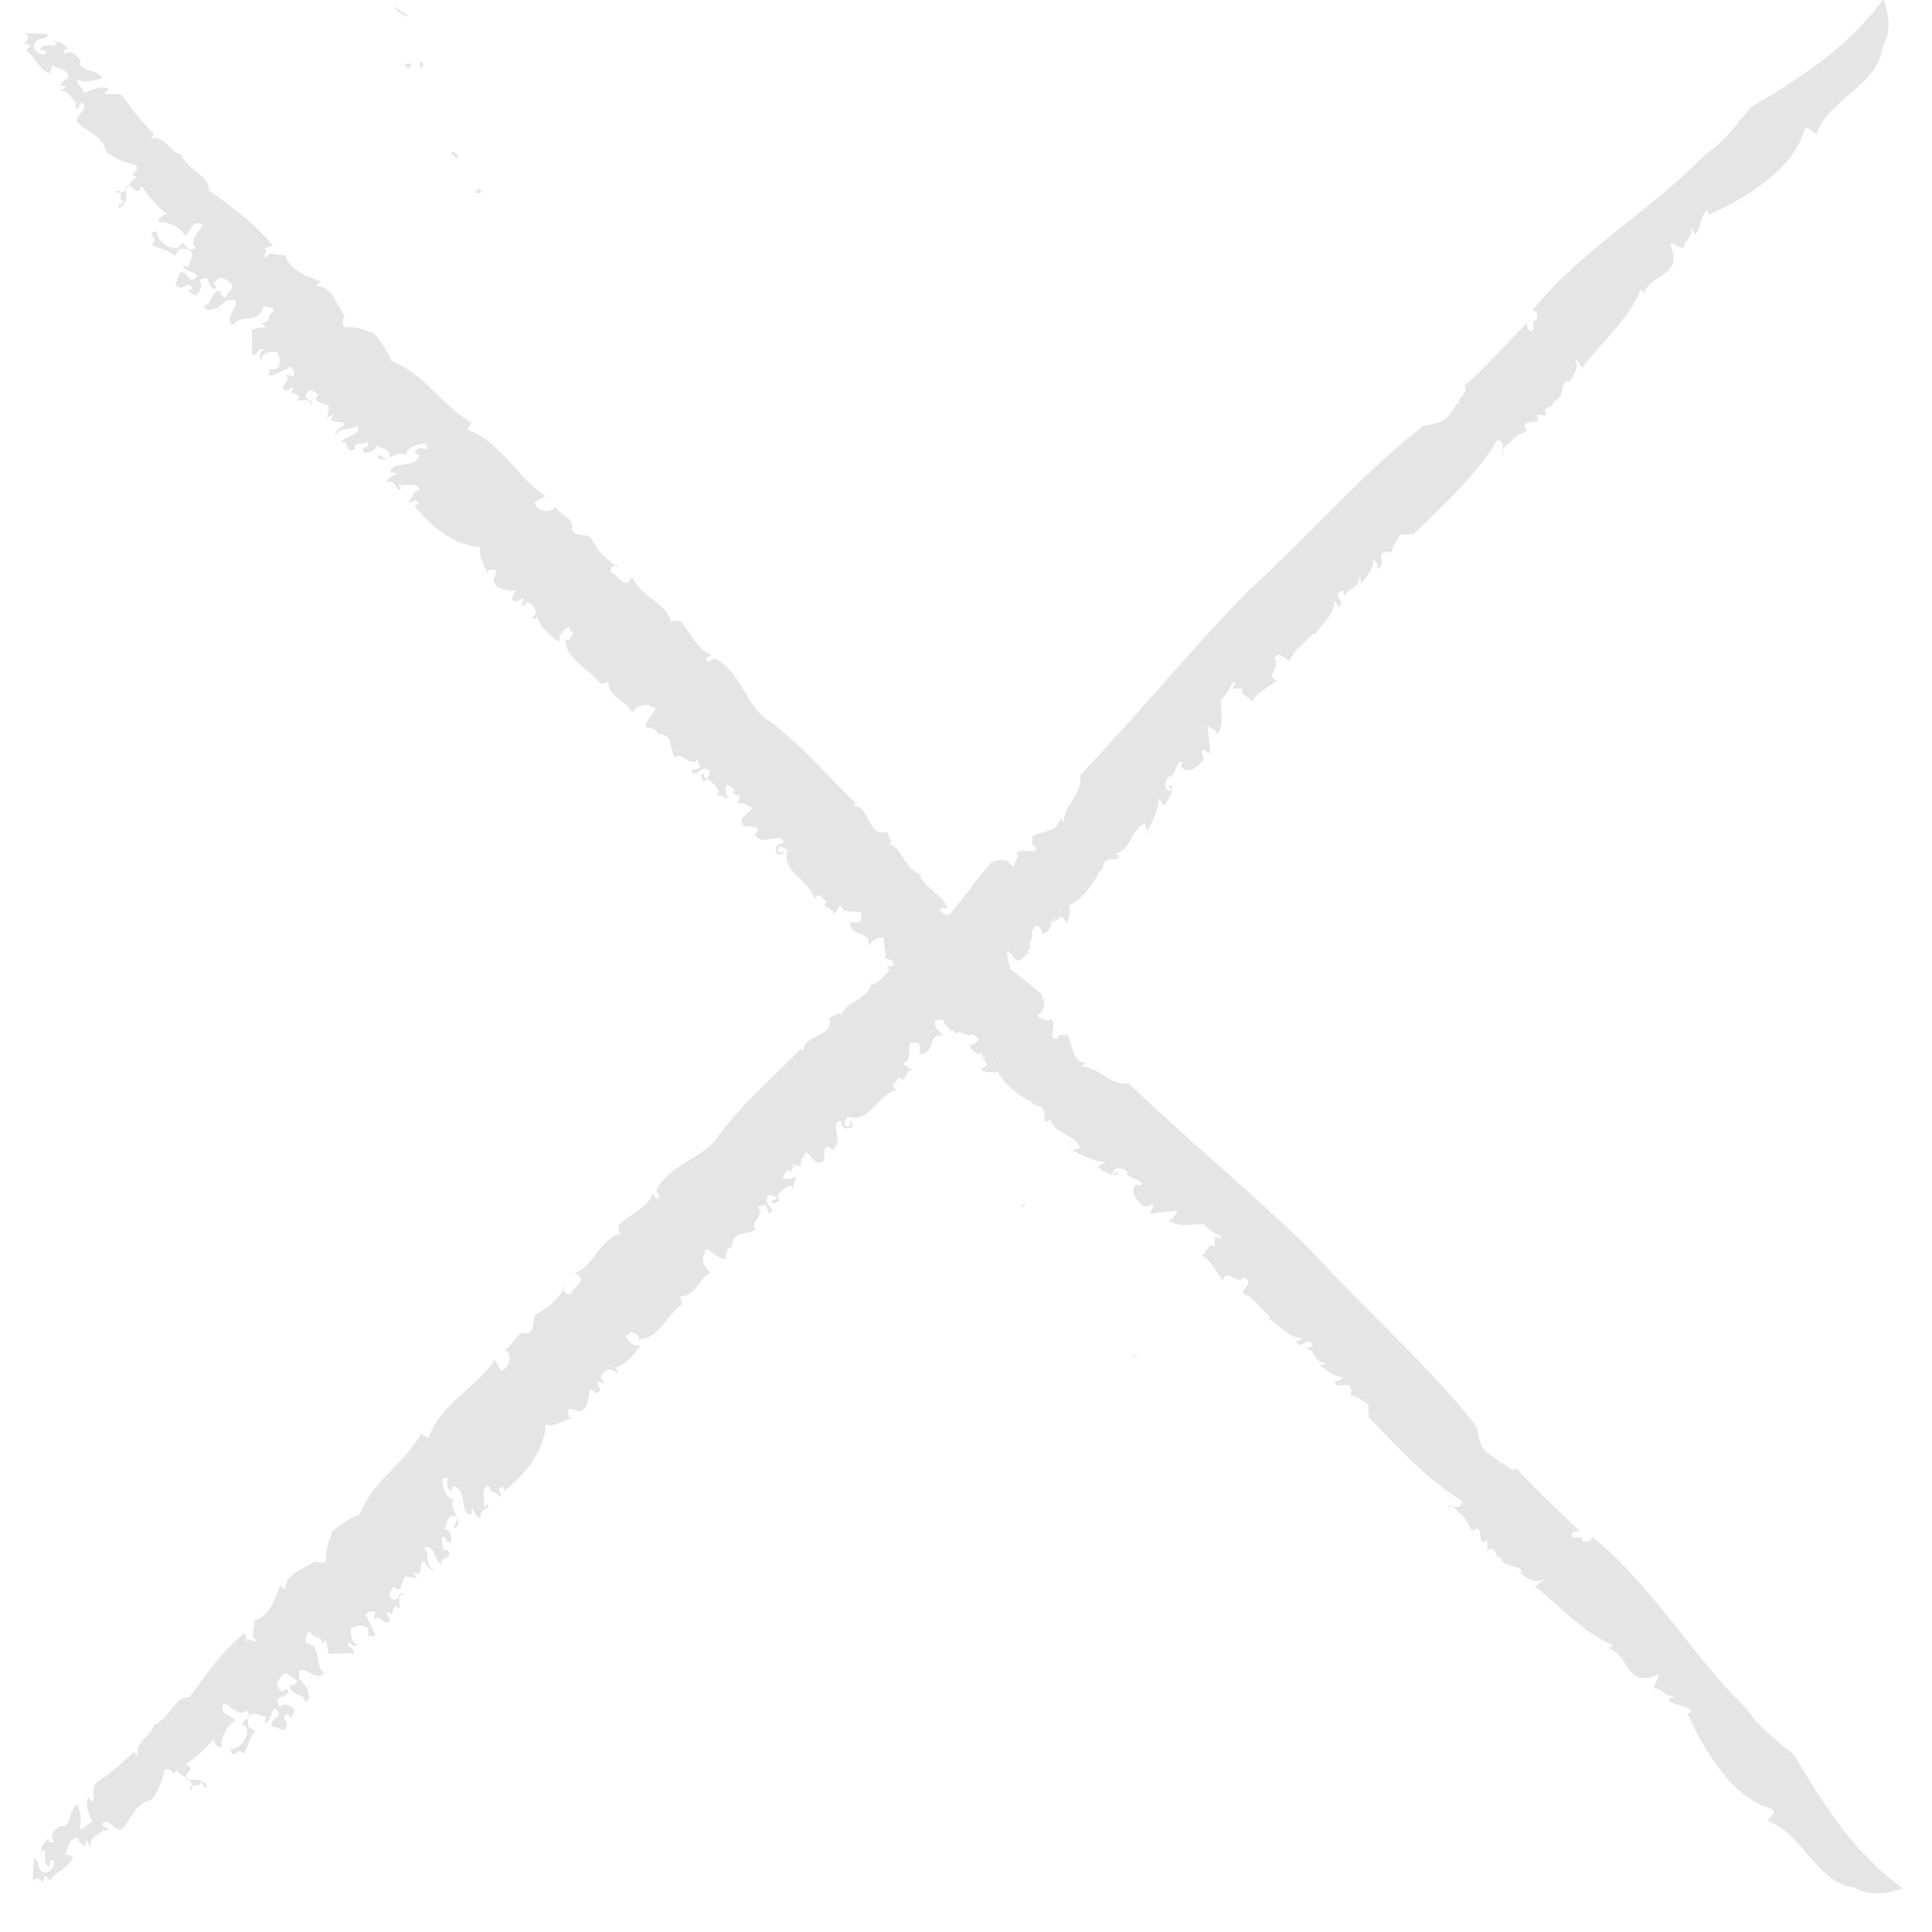 <svg width="96" height="96" viewBox="0 0 96 96" fill="none" xmlns="http://www.w3.org/2000/svg">
<g clip-path="url(#clip0_129_198)">
<path d="M92.191 93.803C90.24 93.549 89.646 91.197 87.903 90.507C87.708 90.389 88.428 90.072 87.998 89.875C86.152 89.363 84.706 87.071 83.844 85.135L84.063 85.076C83.894 84.7 83.102 84.78 82.892 84.444C82.973 84.365 83.091 84.405 83.174 84.246C82.834 84.425 82.551 83.852 82.194 83.892C82.18 83.674 82.403 83.457 82.409 83.219L81.95 83.358C80.758 83.597 80.893 82.154 79.891 81.898C80.01 81.858 80.089 81.858 80.132 81.739C78.683 81.148 77.53 79.805 76.249 78.818C76.389 78.759 76.631 78.6 76.714 78.442C76.351 78.719 75.923 78.443 75.553 78.186C75.782 77.731 74.748 77.97 74.583 77.436L74.703 77.397C74.088 77.457 74.52 76.804 73.901 77.022L73.913 76.548C73.331 76.884 73.771 75.915 73.335 75.955L73.233 76.054C72.919 75.975 73.046 75.62 72.772 75.501L72.833 75.442C72.287 75.126 72.281 74.593 71.916 74.949C72.046 74.514 72.482 75.245 72.676 74.592C70.864 73.507 69.441 71.888 68.014 70.426C68.002 70.13 67.947 69.952 68.03 69.794C67.794 69.715 67.429 69.3 67.072 69.34C67.111 69.38 67.177 69.083 67.121 68.984C66.992 68.57 66.445 69.104 66.299 68.63C66.516 68.649 66.676 68.57 66.759 68.412C66.244 68.452 65.937 68.057 65.548 67.82C65.647 67.8 65.765 67.84 65.886 67.721C65.254 67.722 65.368 67.069 64.896 66.99L65.214 66.911C65.015 66.18 64.653 67.228 64.391 66.635C64.529 66.655 64.61 66.576 64.711 66.477C63.979 66.497 63.483 65.747 63.015 65.51C63.073 65.53 63.096 65.431 63.096 65.431C62.669 65.076 62.367 64.522 61.76 64.266C61.707 64.009 62.325 63.791 61.859 63.475C61.433 63.891 60.982 62.943 60.748 63.635C60.461 63.22 60.045 62.469 59.672 62.371C59.988 62.37 60.005 61.659 60.355 61.935L60.366 61.461C60.587 61.322 60.537 61.757 60.683 61.461C60.508 61.322 59.922 61.046 59.828 60.829C59.295 60.81 58.539 61.008 58.054 60.633C58.409 60.672 58.404 60.06 58.639 60.138L57.212 60.298C57.037 60.16 57.518 59.922 57.203 59.843C57.082 59.962 56.944 59.943 56.785 59.943C56.787 59.864 56.067 59.41 56.395 58.935C56.48 58.698 56.708 59.093 56.715 58.777C56.446 58.5 56.304 58.639 55.975 58.343L56.036 58.283C55.904 58.026 55.313 57.908 55.283 58.324C55.379 58.462 55.488 58.047 55.559 58.363C55.2 58.482 54.792 58.186 54.502 57.929C54.64 57.949 54.762 57.83 54.922 57.751C54.212 57.672 53.725 57.377 53.197 57.12C52.995 57.318 53.716 56.922 53.692 57.1C53.436 56.27 52.227 56.37 52.17 55.5C52.287 55.54 51.925 55.817 51.985 55.758C51.736 55.461 52.078 55.204 51.764 55.125C51.926 54.967 51.51 54.987 51.277 54.829C51.078 54.869 51.319 54.711 51.494 54.849C51.12 54.75 49.893 54.02 49.596 53.23C49.474 53.349 48.844 53.27 48.728 53.152L49.03 52.934C49.076 52.657 48.586 52.52 48.808 52.302C48.214 52.342 50.113 53.111 49.484 52.953C49.63 52.657 48.557 52.856 48.999 52.578C48.729 52.302 48.194 52.362 48.206 51.887C48.242 52.006 48.763 51.729 48.55 51.551C48.163 51.235 48.313 51.551 47.941 51.374L47.647 51.275C47.384 51.532 47.379 50.92 47.211 51.315C47.375 51.078 46.55 50.881 47.014 50.505L47.377 50.228C47.202 50.09 46.762 50.288 46.484 50.328C46.486 50.249 46.509 50.15 46.608 50.13C46.063 50.585 46.263 49.696 45.724 49.913C45.597 49.419 44.895 49.025 45.065 48.55C44.633 48.432 44.258 48.413 44.071 47.978C44.15 47.978 44.286 48.077 44.408 47.958C44.357 47.622 44.197 47.701 43.961 47.623C44.081 47.583 43.918 46.97 43.907 46.595C43.514 46.516 43.328 46.852 43.127 46.971C43.402 46.239 42.109 46.577 42.266 45.806C42.404 45.825 42.856 45.924 42.785 45.608C43.018 44.995 41.915 45.609 41.773 44.976L41.424 45.471C41.533 45.056 40.641 45.155 41.105 44.779C40.848 44.799 40.823 44.206 40.456 44.642C40.183 43.673 38.788 43.339 39.132 42.231C38.994 42.212 38.823 41.916 38.659 42.153C38.59 42.529 39.014 42.192 38.929 42.429C38.831 42.37 38.73 42.469 38.631 42.489C38.539 42.193 38.405 42.015 38.943 41.876C38.8 41.244 37.868 42.154 37.49 41.443C37.691 41.324 37.733 41.205 37.538 41.087L36.946 41.048C36.66 40.633 37.118 40.494 37.383 40.158C37.168 40.059 36.957 39.803 36.657 39.941L36.791 39.348C36.681 39.763 36.474 39.349 36.316 39.349L36.474 39.349C36.557 39.19 36.283 39.072 36.127 38.993C35.945 39.171 36.115 39.468 36.17 39.645C35.972 39.685 35.858 39.488 35.58 39.527C35.902 39.29 35.474 39.014 35.34 38.836C35.247 38.618 34.904 38.876 34.886 38.817C35.028 38.678 34.636 38.52 34.954 38.441C35.033 38.441 34.928 38.698 35.166 38.698C35.151 38.48 35.453 38.263 35.039 38.204C34.705 38.145 34.531 38.777 34.346 38.264C34.484 38.283 34.644 38.204 34.784 38.145L34.656 37.73L34.392 37.987C34.414 37.888 34.473 37.908 34.475 37.829C34.116 37.948 33.913 37.375 33.571 37.632C33.376 37.514 33.406 37.099 33.272 36.921L33.331 36.941C33.28 36.605 32.967 36.447 32.63 36.467L32.691 36.407C32.634 36.309 32.362 36.111 32.085 36.151C32.017 35.677 32.98 35.122 32.347 35.123C32.077 34.847 31.496 35.183 31.411 35.42C31.169 34.808 30.242 34.71 30.223 33.88C30.024 33.92 30.002 34.019 29.826 33.96C29.271 33.189 28.095 32.795 28.1 31.787C28.394 31.886 28.363 31.53 28.505 31.391C28.089 31.412 28.555 30.956 28.073 31.273C27.85 31.491 27.728 31.61 27.82 31.906C27.313 31.63 26.695 30.998 26.687 30.543C26.701 30.761 26.543 30.761 26.405 30.741C26.809 30.425 26.561 30.049 26.208 29.931L25.926 30.129L26.015 29.734C25.857 29.734 25.472 30.11 25.443 29.675C25.524 29.596 25.587 29.457 25.609 29.359C25.234 29.339 24.583 29.281 24.534 28.866L24.665 28.352C24.509 28.273 24.134 28.253 24.225 28.55C24.004 27.917 23.754 27.621 23.883 27.186C22.462 27.109 21.38 26.082 20.592 25.154L20.793 25.035C20.685 24.6 20.355 25.154 20.302 24.897C20.541 24.818 20.453 24.363 20.849 24.363C20.723 23.869 20.141 24.206 19.867 24.087C19.605 24.265 20.163 24.107 19.841 24.344C19.721 24.384 19.599 23.732 19.177 23.989C19.242 23.772 19.562 23.613 19.743 23.514L19.388 23.475C19.503 22.823 20.617 23.355 20.833 22.604L20.618 22.505C20.77 21.971 21.524 22.623 21.163 22.05C20.808 22.011 20.129 22.288 20.18 22.624C19.675 22.269 19.158 23.159 18.754 22.705C18.841 22.388 19.142 23.021 19.349 22.665C19.401 22.151 18.782 22.369 18.691 22.072C18.762 22.389 18.263 22.567 18.048 22.468C17.959 22.093 18.506 22.329 18.238 21.974C17.959 22.093 17.547 21.955 17.657 22.311C17.095 22.628 17.431 21.837 16.933 22.015C17.121 21.6 17.989 21.678 17.765 21.125C17.5 21.461 16.936 21.086 16.644 21.679C16.61 21.482 16.853 21.244 17.112 21.145C17.102 20.77 16.102 21.205 16.613 20.553L16.232 20.77C16.294 20.632 16.298 20.474 16.345 20.197C16.152 20 15.361 20 15.845 19.605C15.728 19.565 15.362 19.151 15.192 19.625C15.221 20.06 15.685 19.684 15.414 20.257C15.586 19.704 15.026 19.942 14.75 19.902L14.894 19.685C14.756 19.665 14.604 19.428 14.324 19.547C14.503 19.527 14.586 19.369 14.549 19.25L14.209 19.428C13.72 19.212 14.597 18.894 14.169 18.618L14.642 18.697C14.563 18.697 14.69 18.341 14.416 18.223C14.155 18.401 13.735 18.579 13.476 18.678C13.161 18.599 13.662 18.342 13.226 18.382L13.761 18.322C13.881 18.282 14.012 17.768 13.742 17.492C13.487 17.433 12.911 17.532 13.001 17.908C12.885 17.789 12.834 17.453 13.132 17.394C12.781 17.197 12.907 17.691 12.514 17.612C12.56 17.335 12.495 16.782 12.524 16.367L13.2 16.247L13.007 16.05C13.562 15.97 13.134 15.694 13.615 15.456C13.56 15.278 13.284 15.239 13.067 15.22C12.926 16.129 11.99 15.576 11.561 16.15C10.956 15.815 12.468 14.647 11.215 14.945C11.171 15.143 10.554 15.282 10.966 15.419C10.757 15.084 10.267 15.717 10.122 15.163C10.595 15.242 10.359 14.392 11.01 14.451C10.848 14.609 11.12 14.806 11.199 14.806C11.286 14.49 11.744 14.351 11.435 14.035C11.202 13.877 10.95 13.66 10.726 13.957C10.442 14.234 11.036 14.194 10.616 14.372C10.188 14.096 10.557 13.582 9.876 13.938C10.148 14.136 9.921 14.511 9.738 14.69L9.308 14.492L9.55 14.334C9.285 13.82 9.108 14.611 8.724 14.137L8.916 13.564C9.317 13.326 9.353 14.295 9.802 13.701C9.553 13.405 9.212 13.583 9.084 13.168C9.163 13.168 9.299 13.267 9.378 13.267C9.321 13.168 9.915 12.357 9.124 12.358C8.769 12.319 8.883 12.516 8.68 12.714C8.156 12.3 7.838 12.379 7.548 12.122C8.01 11.825 7.087 11.569 7.801 11.489C7.732 11.865 8.37 12.477 8.889 12.279C9.2 11.666 9.175 12.694 9.718 12.318C9.371 11.962 9.855 11.566 10.082 11.19C10.025 11.092 9.788 11.092 9.709 11.092C9.387 11.329 9.502 11.448 9.219 11.725C8.914 11.251 8.366 11.014 7.871 11.035C7.877 10.797 8.199 10.56 8.374 10.698C7.83 10.303 7.369 9.75 7.026 9.237C6.83 9.968 6.423 8.822 6.231 9.396C6.361 9.732 6.23 10.246 5.912 10.325C5.778 10.148 6.114 10.127 6.177 9.989C5.741 10.029 6.274 9.277 5.714 9.515C6.28 9.811 6.359 9.04 6.78 8.783C6.269 8.664 7.044 8.525 6.735 8.209C6.224 8.091 5.676 7.855 5.268 7.559C5.188 6.788 4.188 6.453 3.803 6.058C3.772 5.702 4.331 5.464 4.161 5.168C3.891 4.892 3.908 5.801 3.725 5.208L3.844 5.168C3.627 5.149 3.434 4.181 2.731 4.636L3.292 4.319C3.274 4.26 3.095 4.28 2.978 4.24C3.119 4.102 3.164 3.904 3.381 3.924C3.453 3.39 2.839 3.45 2.587 3.233L2.478 3.648C1.851 3.411 1.806 2.838 1.281 2.503L1.544 2.246L1.171 2.147C1.491 1.989 1.422 1.593 1.065 1.633L2.349 1.691C2.4 2.027 1.852 1.791 1.704 2.166C1.597 2.502 2.043 2.838 2.325 2.64C2.25 2.482 2.151 2.502 1.954 2.463C2.26 2.087 2.471 2.343 2.83 2.224C2.732 2.165 2.738 1.928 2.617 2.047C2.953 2.027 3.128 2.165 3.398 2.441C3.083 2.362 3.272 2.718 3.094 2.738C3.436 2.481 3.769 2.619 3.997 3.014C3.863 3.607 4.798 3.388 5.082 3.882C4.604 4.041 4.168 4.081 3.815 3.963C3.884 4.358 4.085 4.239 4.174 4.615C4.533 4.496 4.955 4.238 5.426 4.396L5.182 4.633C5.554 4.811 5.898 4.474 6.184 4.889C6.641 5.6 7.259 6.232 7.663 6.686L7.44 6.904C8.178 6.646 8.471 7.595 9.002 7.693C9.358 8.503 10.459 8.739 10.362 9.451C11.547 10.299 12.597 11.049 13.557 12.195L13.058 12.373C13.494 12.333 12.971 12.69 13.225 12.828C13.296 12.373 13.839 12.768 14.178 12.668C14.357 13.419 15.278 13.754 15.925 13.971L15.682 14.209C16.552 14.208 16.669 15.097 17.109 15.67C17.085 15.848 16.939 16.144 17.134 16.263C17.807 16.222 17.903 16.361 18.57 16.558C18.879 16.873 19.279 17.486 19.445 17.94C21.091 18.571 21.942 20.132 23.423 21L23.217 21.356C24.961 21.967 25.823 23.903 27.11 24.652L26.548 24.969C26.715 25.424 27.364 25.561 27.611 25.166C27.778 25.62 28.605 25.738 28.413 26.311C28.64 26.706 29.022 26.489 29.352 26.706C29.787 27.516 30.059 27.713 30.777 28.246L30.643 28.068C30.465 28.088 30.262 28.286 30.396 28.464C30.749 28.582 31.085 29.412 31.4 28.641C31.732 29.629 33.168 29.924 33.36 30.971C33.424 30.753 33.619 30.872 33.797 30.852C34.337 31.405 34.651 32.333 35.338 32.511C35.334 32.669 34.921 32.61 35.132 32.867C35.308 32.926 35.334 32.669 35.57 32.748C36.74 33.379 37.078 34.9 37.969 35.651C39.739 36.854 41.081 38.553 42.53 39.915L42.409 40.034C43.297 40.092 43.043 41.575 44.077 41.337C44.091 41.554 44.441 41.83 44.161 41.949C44.85 42.047 44.918 43.293 45.843 43.469C45.825 43.41 45.746 43.41 45.667 43.41C45.964 44.201 46.771 44.338 47.106 45.168C46.989 45.129 46.871 45.089 46.711 45.168C46.719 45.623 47.717 45.266 47.306 45.899C47.422 46.018 47.646 45.721 47.569 45.642C48.639 47.143 50.295 48.149 51.728 49.373C52.33 50.638 50.855 50.303 52.031 50.697C52.007 50.875 52.273 50.539 52.171 50.638C52.583 50.776 52.026 51.705 52.503 51.626C52.75 51.23 52.801 51.566 53.042 51.408C53.398 52.218 53.23 52.613 53.936 52.85L53.715 52.988C54.741 53.066 55.095 53.955 56.086 53.836C59.119 56.738 62.22 59.265 65.135 62.128C67.849 65.109 70.831 67.676 73.381 70.895C73.57 72.021 73.668 72.081 74.583 72.653C74.463 72.692 74.425 72.653 74.382 72.772C74.806 72.435 74.924 73.246 75.366 72.968C76.347 74.094 77.451 75.022 78.531 76.127C78.336 76.009 77.916 76.187 78.168 76.404L78.642 76.404L78.58 76.543C78.795 76.641 79.131 76.621 79.099 76.344C82.161 78.831 84.073 82.288 86.854 84.974C87.309 85.764 88.376 86.573 89.151 87.205C90.689 89.793 92.135 92.084 94.582 93.86C94.505 93.781 93.263 94.455 92.191 93.803Z" fill="#E5E5E5"/>
<path d="M93.557 2.301C93.307 4.253 90.957 4.854 90.271 6.598C90.153 6.793 89.835 6.074 89.638 6.505C89.131 8.352 86.844 9.804 84.91 10.671L84.85 10.452C84.475 10.622 84.557 11.414 84.221 11.624C84.142 11.543 84.181 11.426 84.023 11.343C84.202 11.683 83.63 11.967 83.67 12.324C83.453 12.339 83.235 12.117 82.998 12.111L83.138 12.569C83.379 13.761 81.936 13.63 81.682 14.633C81.642 14.513 81.642 14.434 81.523 14.392C80.936 15.842 79.596 16.998 78.612 18.282C78.552 18.142 78.393 17.901 78.235 17.818C78.513 18.18 78.238 18.609 77.982 18.979C77.527 18.752 77.768 19.785 77.235 19.951L77.195 19.832C77.256 20.446 76.602 20.016 76.822 20.634L76.347 20.624C76.686 21.205 75.716 20.768 75.757 21.204L75.856 21.305C75.778 21.619 75.422 21.493 75.304 21.767L75.245 21.706C74.93 22.253 74.397 22.261 74.754 22.625C74.318 22.497 75.048 22.058 74.395 21.866C73.315 23.68 71.699 25.108 70.242 26.538C69.945 26.552 69.767 26.607 69.609 26.524C69.531 26.76 69.117 27.126 69.158 27.483C69.197 27.445 68.9 27.379 68.802 27.436C68.387 27.565 68.923 28.111 68.449 28.258C68.468 28.041 68.388 27.881 68.23 27.799C68.271 28.314 67.877 28.621 67.641 29.012C67.621 28.912 67.66 28.794 67.541 28.673C67.544 29.306 66.891 29.192 66.814 29.665L66.733 29.347C66.003 29.549 67.052 29.908 66.46 30.172C66.479 30.034 66.4 29.953 66.3 29.852C66.323 30.584 65.573 31.081 65.338 31.55C65.358 31.492 65.259 31.47 65.259 31.47C64.904 31.897 64.352 32.201 64.097 32.808C63.84 32.862 63.621 32.244 63.306 32.712C63.723 33.136 62.776 33.589 63.468 33.822C63.054 34.11 62.305 34.528 62.207 34.901C62.206 34.585 61.494 34.569 61.77 34.22L61.295 34.209C61.156 33.989 61.591 34.038 61.294 33.893C61.157 34.068 60.882 34.655 60.665 34.749C60.647 35.282 60.847 36.038 60.474 36.524C60.512 36.169 59.899 36.175 59.977 35.94L60.141 37.367C60.003 37.541 59.764 37.062 59.686 37.376C59.805 37.498 59.786 37.636 59.786 37.794C59.708 37.792 59.255 38.514 58.78 38.187C58.542 38.102 58.937 37.874 58.621 37.867C58.345 38.138 58.484 38.279 58.188 38.608L58.129 38.548C57.872 38.681 57.756 39.271 58.171 39.3C58.309 39.204 57.894 39.096 58.21 39.024C58.33 39.383 58.035 39.791 57.779 40.082C57.798 39.944 57.679 39.823 57.599 39.663C57.523 40.373 57.228 40.861 56.973 41.389C57.171 41.591 56.773 40.871 56.952 40.894C56.122 41.153 56.225 42.361 55.356 42.421C55.395 42.303 55.673 42.665 55.614 42.605C55.318 42.855 55.06 42.513 54.982 42.828C54.823 42.666 54.844 43.082 54.687 43.316C54.727 43.514 54.568 43.273 54.706 43.099C54.609 43.472 53.882 44.702 53.092 45C53.211 45.122 53.135 45.753 53.016 45.869L52.798 45.567C52.521 45.522 52.384 46.013 52.166 45.79C52.208 46.385 52.972 44.484 52.816 45.113C52.519 44.968 52.72 46.04 52.442 45.599C52.166 45.87 52.228 46.405 51.753 46.394C51.872 46.357 51.593 45.837 51.416 46.051C51.101 46.439 51.417 46.288 51.24 46.66L51.142 46.954C51.4 47.217 50.788 47.223 51.184 47.39C50.946 47.226 50.751 48.053 50.374 47.589L50.096 47.227C49.958 47.402 50.157 47.842 50.198 48.119C50.119 48.118 50.02 48.096 50 47.996C50.456 48.54 49.566 48.343 49.786 48.881C49.292 49.009 48.899 49.712 48.424 49.543C48.307 49.975 48.289 50.351 47.855 50.539C47.854 50.46 47.953 50.324 47.834 50.202C47.498 50.254 47.577 50.414 47.499 50.65C47.459 50.53 46.847 50.694 46.471 50.706C46.394 51.1 46.73 51.285 46.85 51.485C46.117 51.212 46.458 52.505 45.687 52.349C45.706 52.211 45.803 51.759 45.487 51.831C44.874 51.6 45.49 52.701 44.858 52.845L45.354 53.192C44.938 53.084 45.04 53.976 44.663 53.513C44.684 53.77 44.091 53.797 44.527 54.162C43.56 54.437 43.229 55.834 42.12 55.493C42.101 55.631 41.805 55.802 42.043 55.966C42.419 56.033 42.081 55.611 42.319 55.695C42.26 55.793 42.359 55.894 42.379 55.993C42.083 56.085 41.906 56.22 41.765 55.683C41.133 55.827 42.046 56.757 41.336 57.136C41.217 56.936 41.098 56.894 40.98 57.089L40.943 57.681C40.529 57.969 40.388 57.511 40.051 57.246C39.953 57.462 39.697 57.673 39.837 57.973L39.243 57.841C39.659 57.949 39.244 58.158 39.245 58.316L39.244 58.158C39.086 58.075 38.968 58.349 38.89 58.506C39.068 58.688 39.364 58.516 39.542 58.461C39.582 58.659 39.385 58.774 39.425 59.051C39.187 58.73 38.912 59.159 38.734 59.293C38.517 59.387 38.776 59.729 38.716 59.747C38.578 59.606 38.421 59.998 38.341 59.68C38.34 59.601 38.598 59.705 38.597 59.468C38.379 59.483 38.161 59.181 38.103 59.595C38.045 59.93 38.678 60.102 38.165 60.289C38.184 60.151 38.105 59.991 38.045 59.851L37.63 59.98L37.888 60.243C37.789 60.221 37.809 60.162 37.73 60.16C37.849 60.519 37.277 60.724 37.535 61.066C37.417 61.261 37.002 61.232 36.825 61.366L36.844 61.307C36.508 61.359 36.352 61.672 36.373 62.009L36.313 61.948C36.214 62.005 36.018 62.278 36.058 62.555C35.584 62.624 35.027 61.663 35.029 62.295C34.754 62.566 35.092 63.147 35.329 63.231C34.717 63.475 34.622 64.402 33.792 64.423C33.832 64.621 33.931 64.644 33.872 64.82C33.103 65.376 32.712 66.554 31.704 66.552C31.802 66.257 31.446 66.289 31.308 66.147C31.329 66.563 30.872 66.098 31.191 66.58C31.409 66.802 31.528 66.923 31.824 66.831C31.549 67.339 30.919 67.958 30.464 67.967C30.682 67.952 30.682 68.111 30.663 68.249C30.345 67.846 29.971 68.095 29.853 68.448L30.052 68.729L29.656 68.641C29.657 68.8 30.034 69.184 29.599 69.213C29.52 69.133 29.381 69.07 29.282 69.048C29.264 69.424 29.207 70.075 28.792 70.125L28.277 69.995C28.199 70.151 28.181 70.526 28.477 70.434C27.845 70.657 27.549 70.908 27.114 70.78C27.04 72.202 26.016 73.286 25.09 74.076L24.971 73.876C24.537 73.985 25.091 74.313 24.834 74.367C24.754 74.128 24.3 74.217 24.299 73.821C23.805 73.949 24.143 74.53 24.026 74.804C24.204 75.065 24.044 74.508 24.283 74.829C24.323 74.949 23.671 75.073 23.929 75.494C23.712 75.43 23.552 75.11 23.453 74.93L23.415 75.285C22.762 75.171 23.291 74.056 22.54 73.842L22.441 74.057C21.907 73.907 22.557 73.15 21.985 73.513C21.947 73.868 22.226 74.546 22.562 74.495C22.208 75.001 23.099 75.515 22.646 75.92C22.329 75.834 22.961 75.532 22.604 75.326C22.09 75.275 22.31 75.893 22.014 75.985C22.33 75.913 22.509 76.411 22.411 76.627C22.036 76.717 22.271 76.169 21.916 76.438C22.036 76.717 21.899 77.129 22.255 77.019C22.573 77.579 21.781 77.245 21.961 77.744C21.545 77.556 21.621 76.688 21.068 76.913C21.405 77.178 21.032 77.743 21.626 78.033C21.428 78.068 21.19 77.825 21.09 77.566C20.715 77.578 21.153 78.576 20.499 78.067L20.718 78.448C20.579 78.385 20.421 78.382 20.144 78.336C19.947 78.529 19.95 79.32 19.553 78.837C19.514 78.955 19.1 79.321 19.575 79.49C20.01 79.46 19.633 78.997 20.207 79.267C19.653 79.096 19.892 79.655 19.854 79.931L19.636 79.788C19.616 79.926 19.38 80.079 19.5 80.358C19.479 80.18 19.321 80.097 19.202 80.134L19.381 80.474C19.166 80.964 18.846 80.087 18.571 80.516L18.648 80.043C18.649 80.122 18.292 79.995 18.175 80.269C18.354 80.531 18.533 80.95 18.633 81.209C18.555 81.523 18.296 81.023 18.337 81.459L18.276 80.924C18.236 80.805 17.722 80.675 17.446 80.945C17.387 81.201 17.488 81.777 17.864 81.686C17.745 81.802 17.41 81.854 17.349 81.556C17.153 81.908 17.647 81.78 17.569 82.174C17.292 82.128 16.739 82.195 16.324 82.166L16.203 81.491L16.006 81.684C15.925 81.129 15.649 81.558 15.41 81.078C15.233 81.133 15.194 81.409 15.175 81.626C16.085 81.765 15.535 82.702 16.11 83.13C15.776 83.736 14.604 82.227 14.905 83.479C15.103 83.523 15.244 84.139 15.381 83.727C15.045 83.937 15.68 84.425 15.127 84.571C15.204 84.099 14.355 84.337 14.412 83.686C14.571 83.847 14.767 83.575 14.767 83.496C14.45 83.41 14.31 82.952 13.995 83.261C13.838 83.495 13.621 83.747 13.919 83.971C14.197 84.254 14.155 83.66 14.334 84.079C14.059 84.508 13.544 84.141 13.902 84.821C14.099 84.549 14.475 84.774 14.654 84.956L14.458 85.387L14.299 85.146C13.786 85.412 14.577 85.587 14.104 85.972L13.53 85.782C13.291 85.381 14.26 85.343 13.665 84.895C13.37 85.145 13.549 85.485 13.134 85.615C13.134 85.535 13.232 85.399 13.232 85.32C13.133 85.377 12.321 84.786 12.323 85.577C12.285 85.932 12.482 85.818 12.681 86.02C12.268 86.544 12.348 86.863 12.092 87.153C11.794 86.692 11.54 87.616 11.459 86.902C11.834 86.97 12.445 86.331 12.245 85.812C11.631 85.502 12.659 85.525 12.282 84.983C11.927 85.331 11.53 84.847 11.154 84.622C11.055 84.679 11.056 84.916 11.056 84.995C11.295 85.317 11.413 85.201 11.691 85.484C11.217 85.79 10.982 86.338 11.004 86.833C10.767 86.828 10.528 86.506 10.666 86.331C10.273 86.876 9.721 87.338 9.208 87.683C9.94 87.877 8.795 88.286 9.369 88.477C9.705 88.346 10.219 88.476 10.299 88.794C10.122 88.929 10.101 88.592 9.962 88.53C10.003 88.966 9.25 88.435 9.49 88.994C9.784 88.427 9.013 88.351 8.754 87.93C8.638 88.441 8.496 87.667 8.181 87.976C8.065 88.488 7.829 89.036 7.534 89.445C6.764 89.526 6.431 90.528 6.037 90.914C5.682 90.946 5.442 90.387 5.147 90.558C4.871 90.829 5.78 90.81 5.188 90.994L5.148 90.875C5.129 91.092 4.161 91.288 4.618 91.99L4.3 91.429C4.241 91.448 4.261 91.626 4.222 91.744C4.083 91.602 3.885 91.558 3.904 91.341C3.37 91.27 3.432 91.885 3.215 92.137L3.631 92.245C3.396 92.872 2.823 92.919 2.489 93.445L2.231 93.183L2.133 93.556C1.974 93.236 1.579 93.306 1.62 93.663L1.674 92.379C2.01 92.328 1.775 92.876 2.151 93.023C2.487 93.129 2.822 92.682 2.623 92.4C2.465 92.476 2.485 92.575 2.447 92.772C2.07 92.467 2.326 92.255 2.206 91.897C2.147 91.995 1.91 91.989 2.029 92.111C2.008 91.774 2.146 91.599 2.422 91.328C2.344 91.643 2.699 91.453 2.719 91.632C2.461 91.29 2.598 90.957 2.993 90.728C3.586 90.86 3.365 89.926 3.858 89.64C4.018 90.118 4.059 90.554 3.942 90.907C4.337 90.837 4.218 90.637 4.593 90.546C4.473 90.188 4.215 89.767 4.371 89.296L4.609 89.538C4.786 89.166 4.448 88.823 4.862 88.535C5.572 88.077 6.203 87.458 6.656 87.053L6.874 87.275C6.614 86.538 7.562 86.242 7.659 85.711C8.468 85.353 8.701 84.251 9.413 84.346C10.259 83.159 11.006 82.107 12.149 81.144L12.329 81.642C12.288 81.207 12.645 81.729 12.783 81.475C12.328 81.405 12.721 80.86 12.621 80.522C13.372 80.341 13.704 79.419 13.919 78.771L14.158 79.014C14.154 78.144 15.043 78.025 15.615 77.583C15.793 77.607 16.09 77.752 16.208 77.557C16.166 76.884 16.304 76.788 16.499 76.12C16.814 75.811 17.426 75.409 17.88 75.241C18.506 73.594 20.065 72.739 20.929 71.255L21.285 71.461C21.892 69.715 23.826 68.848 24.572 67.56L24.891 68.121C25.345 67.953 25.481 67.303 25.084 67.057C25.538 66.889 25.654 66.061 26.228 66.252C26.622 66.024 26.404 65.643 26.62 65.312C27.429 64.875 27.625 64.603 28.156 63.883L27.979 64.017C27.999 64.196 28.198 64.398 28.375 64.263C28.492 63.91 29.322 63.572 28.549 63.259C29.537 62.925 29.828 61.488 30.875 61.294C30.657 61.23 30.775 61.034 30.755 60.856C31.306 60.315 32.234 59.999 32.409 59.311C32.567 59.315 32.51 59.728 32.766 59.517C32.825 59.34 32.567 59.315 32.646 59.079C33.274 57.907 34.795 57.565 35.542 56.672C36.742 54.899 38.437 53.553 39.795 52.1L39.914 52.221C39.971 51.333 41.454 51.583 41.213 50.55C41.43 50.535 41.706 50.185 41.825 50.465C41.922 49.775 43.167 49.703 43.341 48.778C43.282 48.796 43.282 48.876 43.283 48.955C44.072 48.656 44.208 47.848 45.037 47.511C44.998 47.628 44.958 47.746 45.038 47.906C45.493 47.896 45.133 46.9 45.767 47.309C45.885 47.193 45.588 46.969 45.509 47.047C47.008 45.973 48.01 44.314 49.23 42.878C50.493 42.273 50.162 43.749 50.553 42.571C50.731 42.595 50.394 42.331 50.493 42.432C50.63 42.02 51.561 42.574 51.48 42.098C51.084 41.852 51.42 41.8 51.261 41.559C52.07 41.201 52.466 41.368 52.701 40.662L52.84 40.882C52.915 39.856 53.803 39.5 53.681 38.509C56.576 35.469 59.095 32.361 61.95 29.439C64.925 26.717 67.484 23.729 70.696 21.171C71.822 20.978 71.881 20.881 72.451 19.964C72.491 20.083 72.452 20.122 72.57 20.164C72.233 19.742 73.043 19.621 72.764 19.18C73.888 18.197 74.813 17.09 75.916 16.007C75.798 16.203 75.977 16.622 76.194 16.369L76.192 15.895L76.331 15.957C76.428 15.742 76.407 15.405 76.131 15.439C78.61 12.37 82.062 10.45 84.74 7.662C85.529 7.205 86.336 6.135 86.966 5.358C89.549 3.814 91.837 2.362 93.607 -0.09C93.528 -0.012 94.205 1.228 93.557 2.301Z" fill="#E5E5E5"/>
<path d="M20.308 0.808C20.081 0.862 19.677 0.512 19.526 0.279L20.308 0.808Z" fill="#E5E5E5"/>
<path d="M20.439 3.163C20.364 3.45 20.238 3.453 20.111 3.207C20.237 3.142 20.313 3.166 20.439 3.163Z" fill="#E5E5E5"/>
<path d="M20.993 3.063C21.069 3.211 20.994 3.374 20.918 3.475C21.069 3.397 20.615 3.195 20.993 3.063Z" fill="#E5E5E5"/>
<path d="M22.539 7.545C22.615 7.63 22.892 7.736 22.691 7.964C22.791 7.788 22.186 7.603 22.539 7.545Z" fill="#E5E5E5"/>
<path d="M23.853 9.351C23.853 9.414 23.853 9.476 23.929 9.499C23.879 9.649 23.677 9.629 23.601 9.543L23.853 9.351Z" fill="#E5E5E5"/>
<path d="M42.873 44.199L42.67 44.054L42.922 43.987L42.873 44.199Z" fill="#E5E5E5"/>
<path d="M50.892 59.69C51.119 59.822 50.766 59.941 50.766 60.003C50.64 59.819 51.044 59.923 50.892 59.69Z" fill="#E5E5E5"/>
<path d="M56.223 67.495L56.199 67.449L56.627 67.228L56.223 67.495Z" fill="#E5E5E5"/>
</g>
<defs>
<clipPath id="clip0_129_198">
<rect width="96" height="96" fill="white"/>
</clipPath>
</defs>
</svg>
